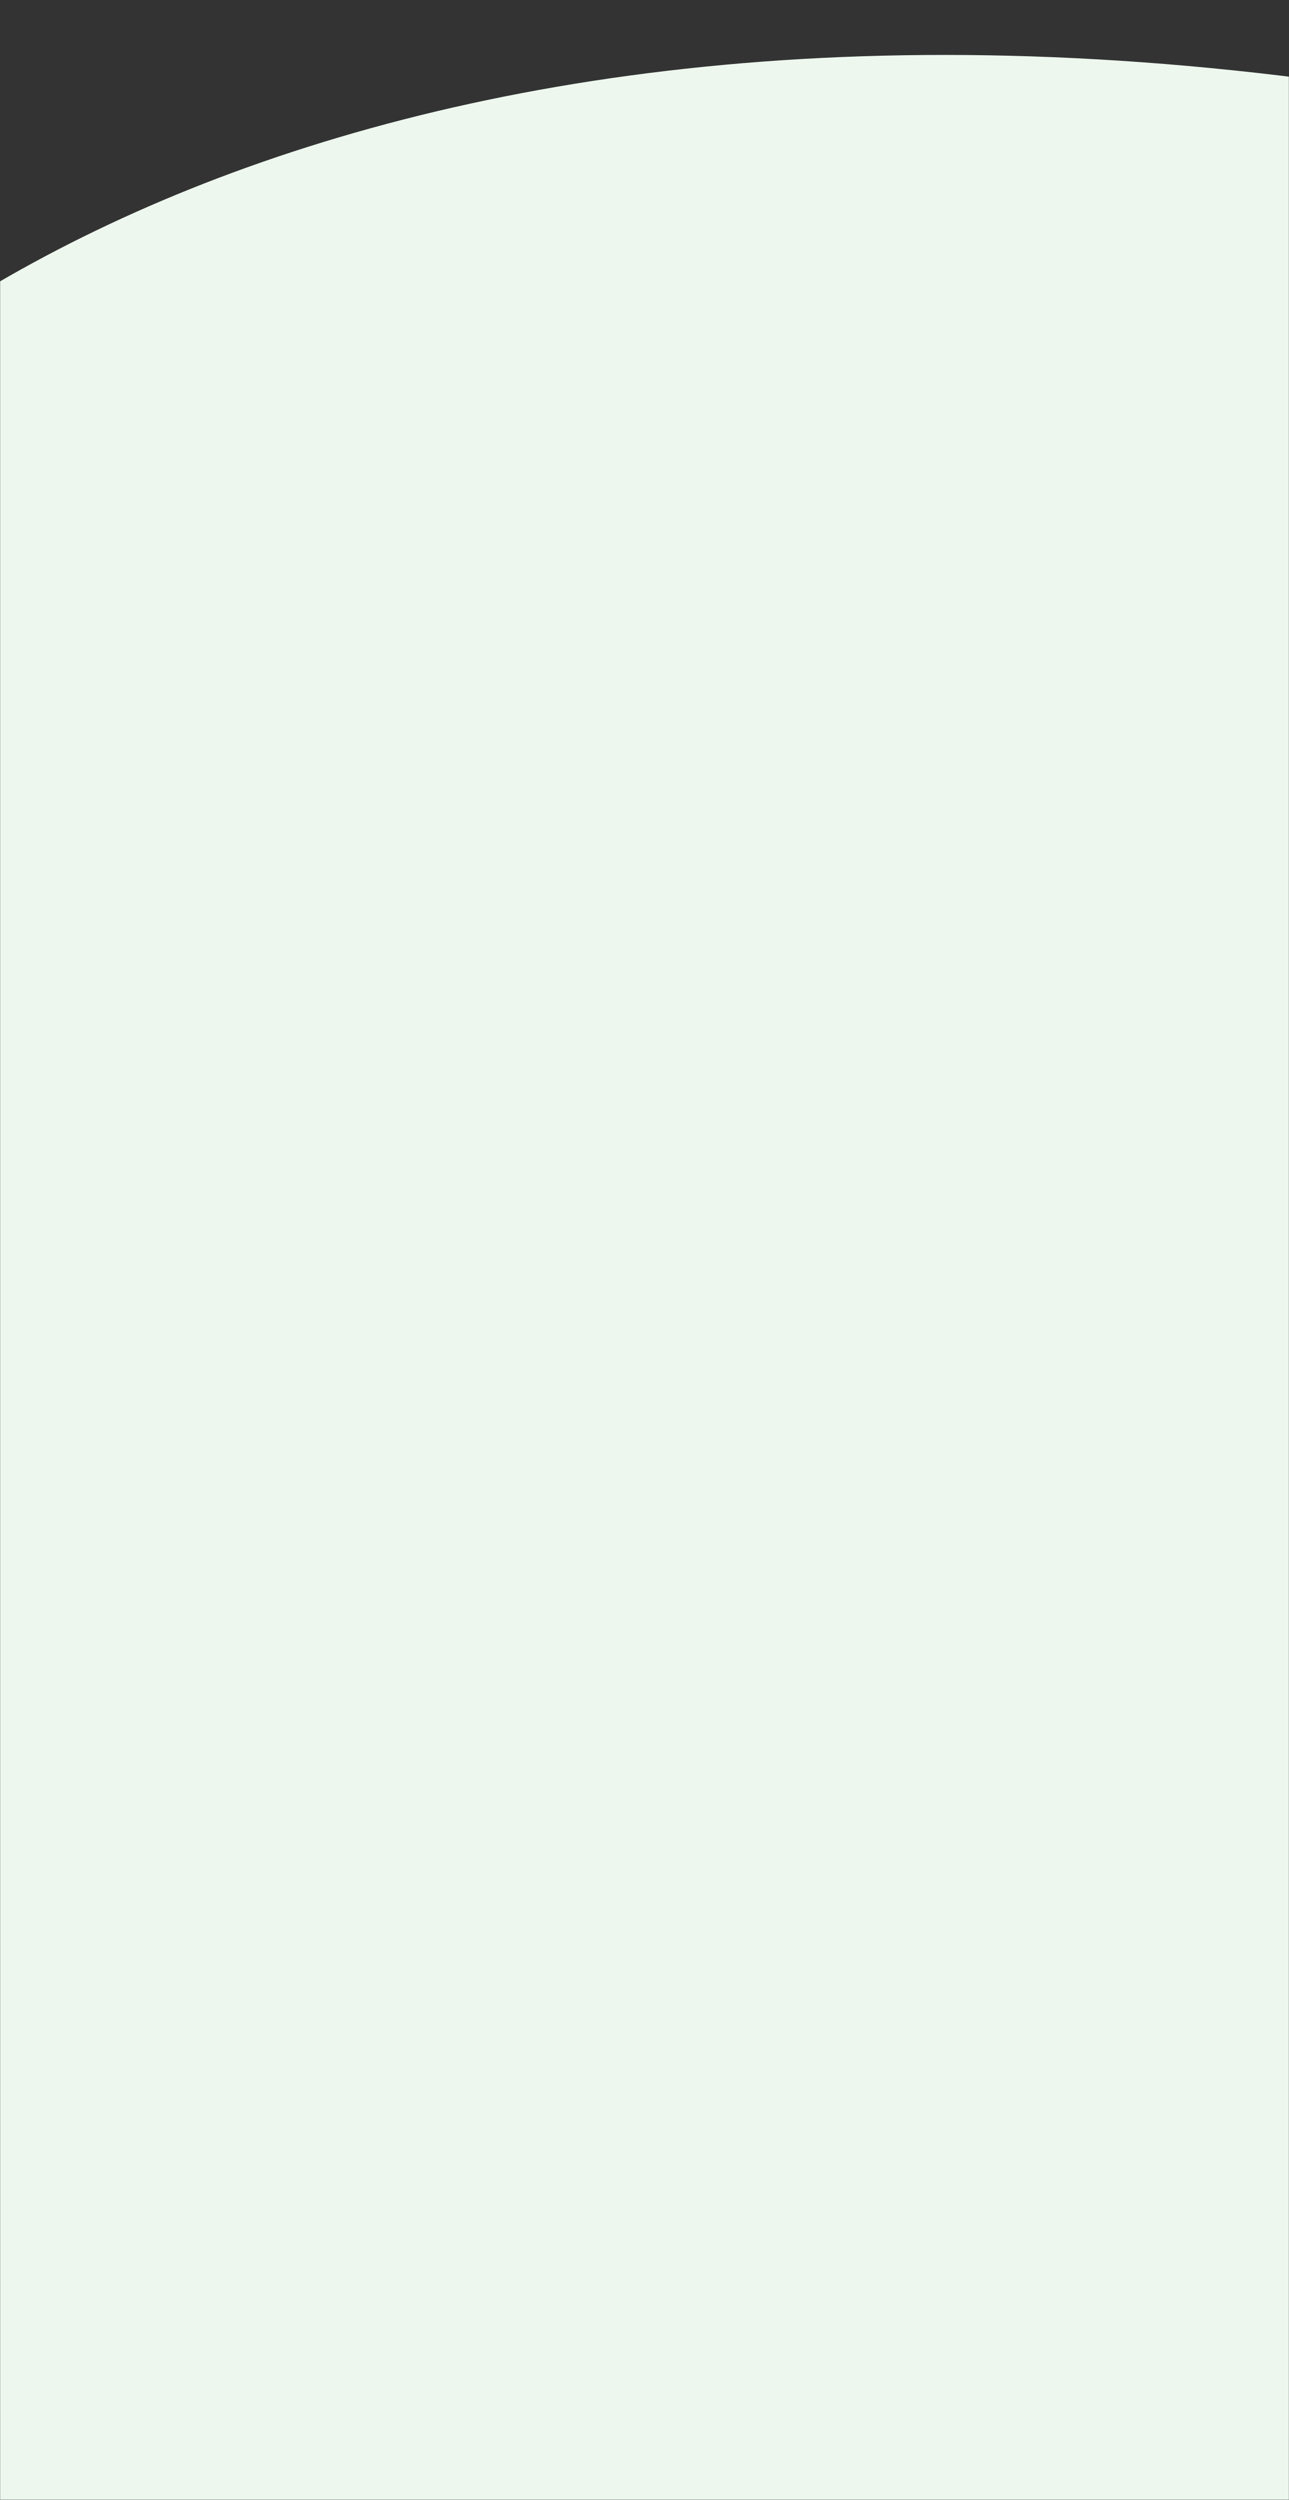 <svg width="1125" height="2181" viewBox="0 0 1125 2181" fill="none" xmlns="http://www.w3.org/2000/svg">
<rect x="0" y="0" width="1125" height="2181" fill="#333333" stroke="none"/>
<g id="Background">
<mask id="mask0_102_3570" style="mask-type:alpha" maskUnits="userSpaceOnUse" x="0" y="0" width="1125" height="2181">
<rect id="Rectangle" width="1125" height="2181" fill="white"/>
</mask>
<g mask="url(#mask0_102_3570)">
<g id="y">
<path id="Fill 4" fill-rule="evenodd" clip-rule="evenodd" d="M-345.232 597.299C-418.739 770.669 -366.882 2390.96 -169.641 2490.93C44.34 2599.26 946.076 2587.24 1238.24 2496.1C1489.01 2417.89 1210 77.402 1174.68 73.068C1174.68 73.068 1161.9 71.855 1158.73 71.228C270.583 -48.766 -227.296 320.037 -345.232 597.299Z" fill="#EDF7EE"/>
</g>
</g>
</g>
</svg>
